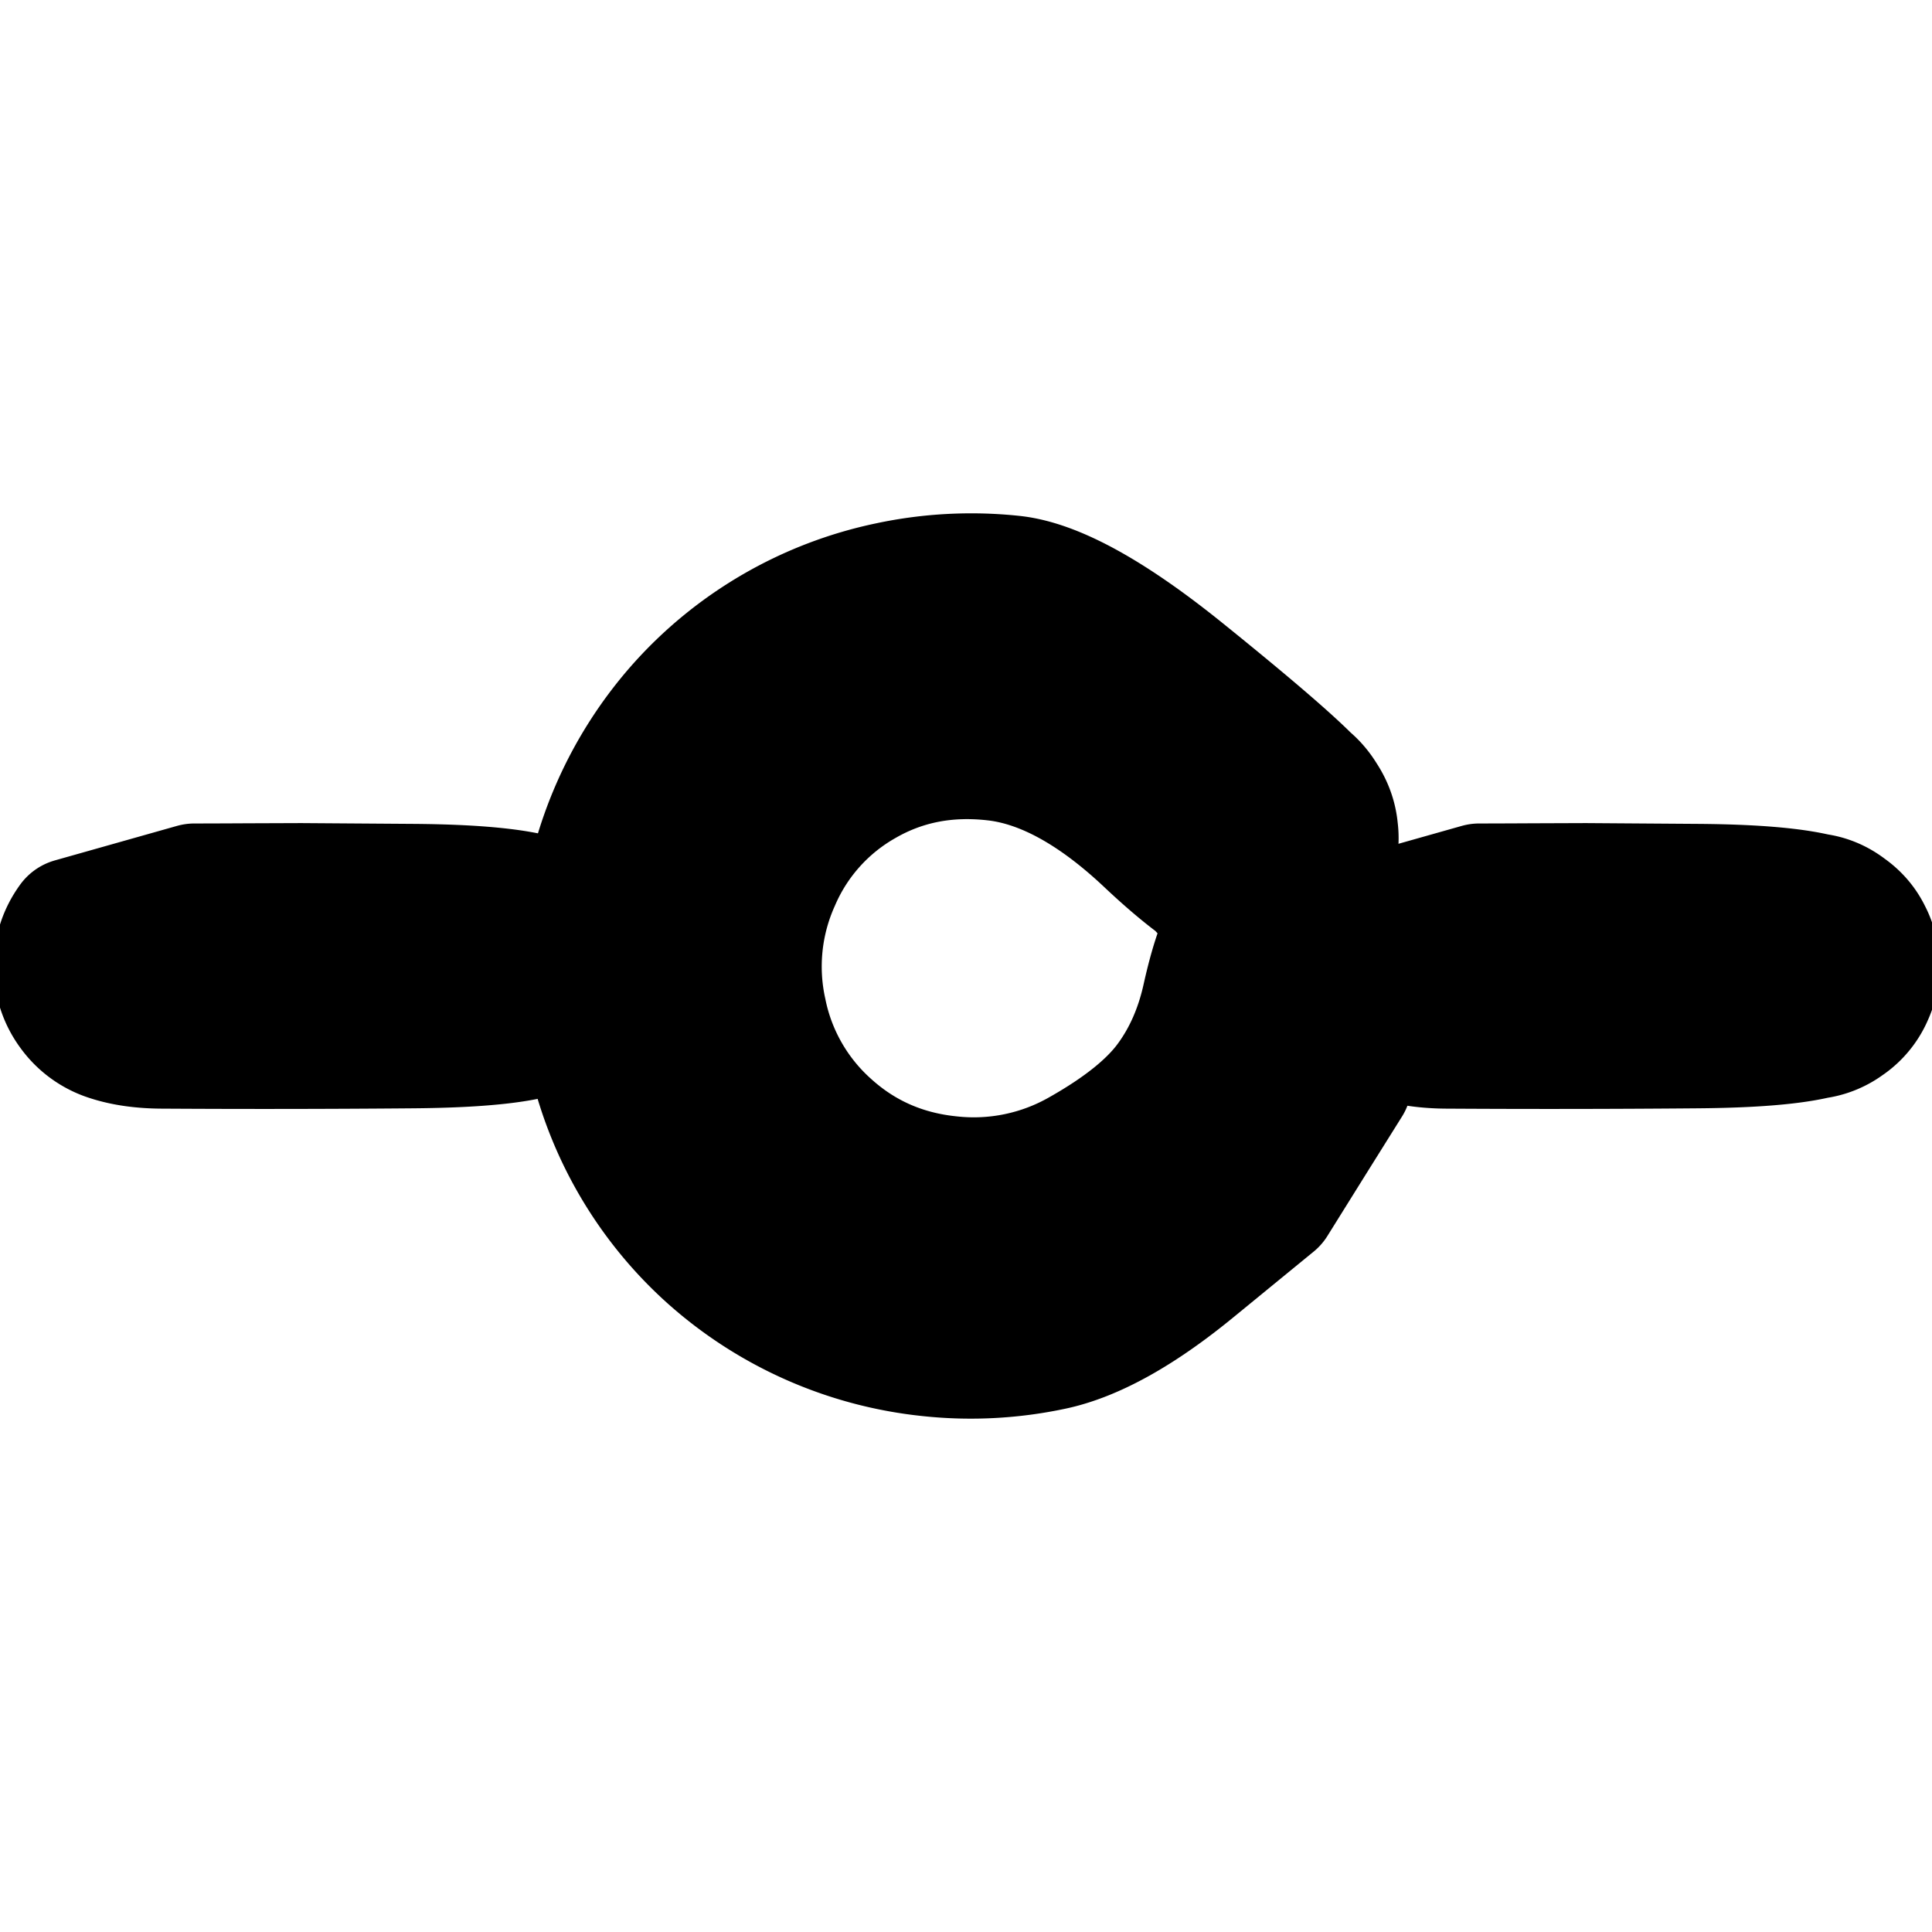 <svg width="30" height="30" fill="none" xmlns="http://www.w3.org/2000/svg"><g clip-path="url(#a)" fill="currentColor" stroke="currentColor" stroke-width="2" stroke-linecap="round" stroke-linejoin="round"><path d="m20.922 16.808-.58.927-.578.927-1.24 1.015c-.826.678-1.554 1.083-2.184 1.218a6.051 6.051 0 0 1-1.904.1A6.034 6.034 0 0 1 11.04 19.5a5.958 5.958 0 0 1-1.86-3.22 6.07 6.07 0 0 1-.1-1.912 6.054 6.054 0 0 1 1.504-3.403 5.97 5.97 0 0 1 3.226-1.86 6.093 6.093 0 0 1 1.914-.1c.641.068 1.519.55 2.632 1.448 1.113.898 1.8 1.493 2.061 1.787.262.294.35.633.266 1.018a1.1 1.1 0 0 1-.667.813 1.1 1.1 0 0 1-1.05-.062 1.1 1.1 0 0 1-.567-.886 1.1 1.1 0 0 1 .383-.979 1.1 1.1 0 0 1 1.018-.266c.384.085.655.307.813.667.158.36.137.71-.062 1.05-.199.34-.494.529-.885.567-.392.04-1.001-.331-1.828-1.11-.826-.78-1.617-1.214-2.37-1.305-.754-.09-1.44.041-2.057.396a3.192 3.192 0 0 0-1.364 1.523 3.282 3.282 0 0 0-.21 2.05 3.25 3.25 0 0 0 1.02 1.78c.53.48 1.16.758 1.89.833a3.359 3.359 0 0 0 2.046-.425c.634-.359 1.088-.724 1.363-1.096.275-.371.469-.81.58-1.316.113-.505.233-.865.363-1.077.13-.213.31-.367.539-.464.23-.096.466-.115.708-.058.243.058.445.18.608.37l-.032 2.545Z"/><path d="M3.02 13.787s.276 0 .827-.003l.827-.003 1.709.012c1.139.007 1.87.094 2.192.258.323.165.513.426.57.783.056.358-.044.665-.3.921a1.012 1.012 0 0 1-.92.3 1.012 1.012 0 0 1-.784-.57 1.012 1.012 0 0 1 0-.968c.164-.323.425-.512.783-.57.358-.056.665.044.921.3s.356.563.3.921a1.012 1.012 0 0 1-.57.784c-.323.164-1.053.25-2.192.258a262.83 262.83 0 0 1-3.844.005c-.321 0-.6-.038-.838-.116a1.127 1.127 0 0 1-.578-.419 1.127 1.127 0 0 1-.22-.679c0-.25.073-.476.22-.678l1.897-.536Zm19.95 0s.276 0 .827-.003l.827-.003 1.709.012c1.139.007 1.87.094 2.192.258.323.165.513.426.57.783.056.358-.044.665-.3.921a1.012 1.012 0 0 1-.92.3 1.012 1.012 0 0 1-.784-.57 1.012 1.012 0 0 1 0-.968c.164-.323.425-.512.783-.57.358-.056.665.044.921.3s.356.563.3.921a1.012 1.012 0 0 1-.57.784c-.323.164-1.053.25-2.192.258a262.837 262.837 0 0 1-3.844.005c-.321 0-.6-.038-.838-.116a1.127 1.127 0 0 1-.578-.419 1.127 1.127 0 0 1-.22-.679c0-.25.073-.476.22-.678l1.897-.536Z"/></g><defs><clipPath id="a"><path fill="#fff" d="M0 0h30v30H0z"/></clipPath></defs></svg>